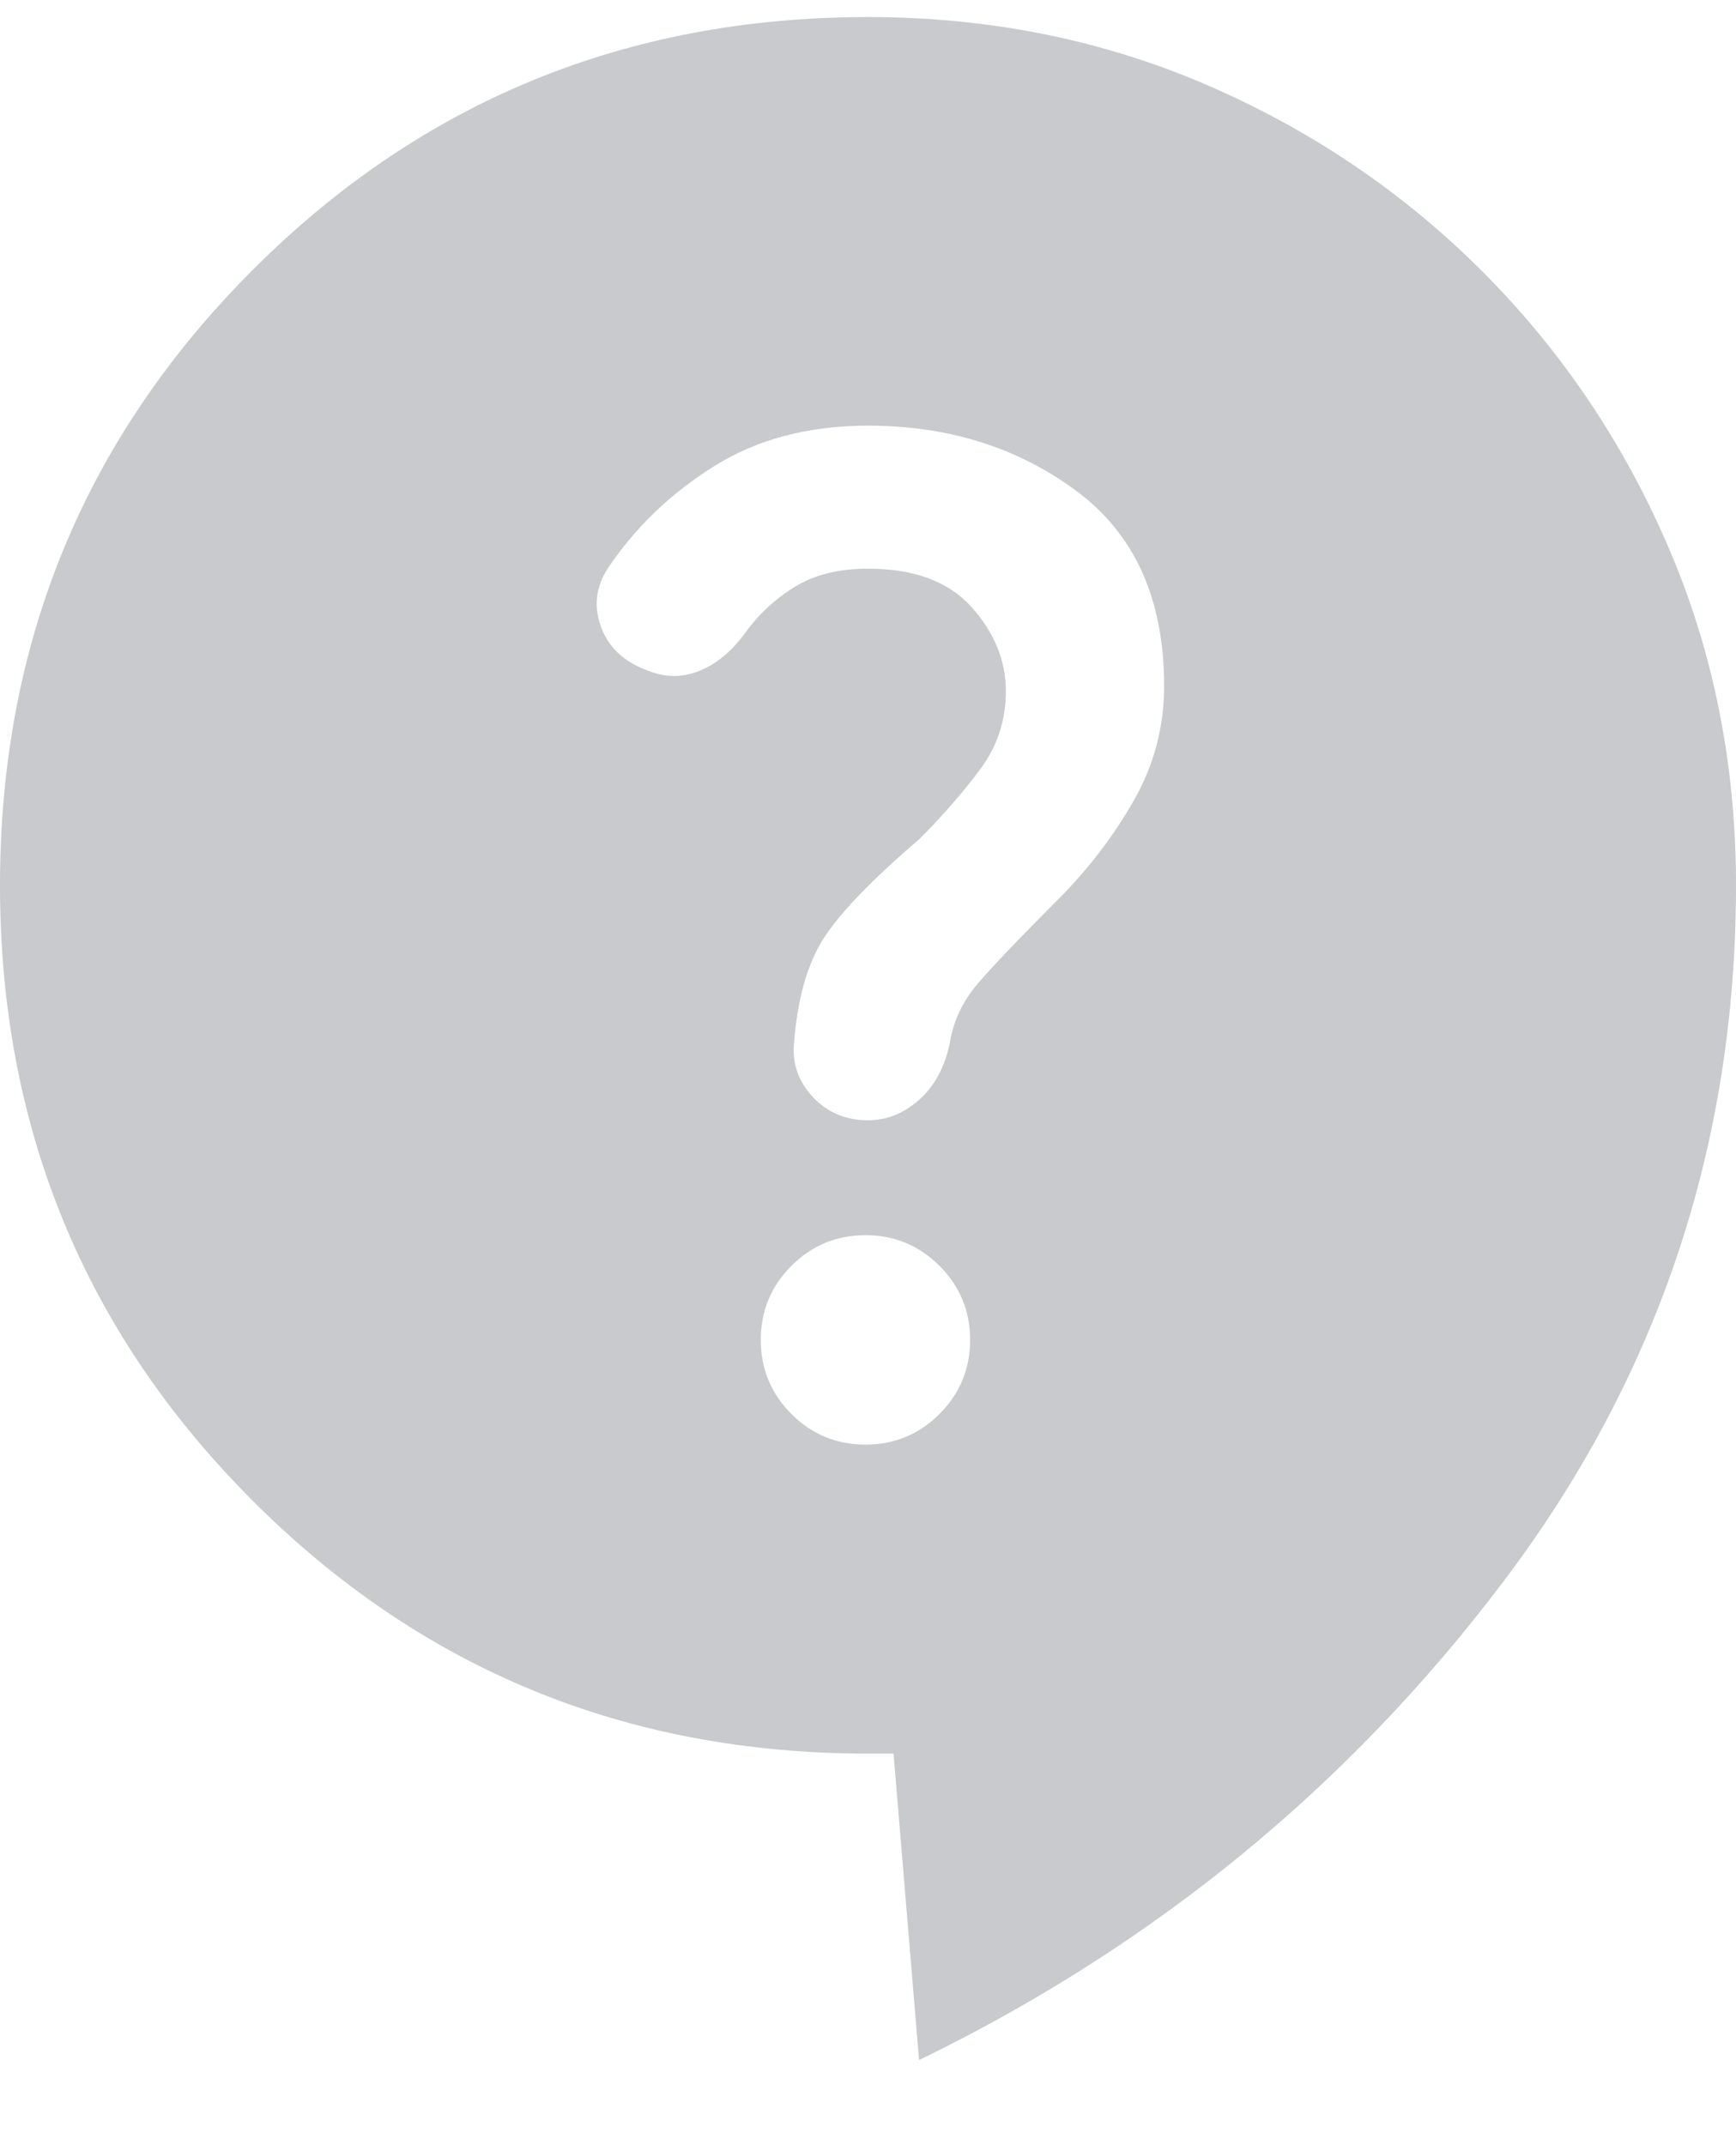 <svg width="17" height="21" viewBox="0 0 17 21" fill="none" xmlns="http://www.w3.org/2000/svg">
<path d="M9 20.167L8.75 17.167H8.5C6.133 17.167 4.125 16.342 2.475 14.692C0.825 13.042 0 11.034 0 8.667C0 6.3 0.825 4.292 2.475 2.642C4.125 0.992 6.133 0.167 8.5 0.167C9.683 0.167 10.787 0.388 11.812 0.829C12.837 1.271 13.738 1.879 14.513 2.654C15.288 3.429 15.896 4.329 16.337 5.354C16.779 6.379 17 7.484 17 8.667C17 11.2 16.242 13.471 14.725 15.479C13.208 17.488 11.3 19.05 9 20.167ZM8.475 14.142C8.758 14.142 9 14.042 9.2 13.842C9.4 13.642 9.5 13.4 9.5 13.117C9.5 12.834 9.4 12.592 9.2 12.392C9 12.192 8.758 12.092 8.475 12.092C8.192 12.092 7.95 12.192 7.75 12.392C7.55 12.592 7.45 12.834 7.45 13.117C7.45 13.4 7.55 13.642 7.75 13.842C7.95 14.042 8.192 14.142 8.475 14.142ZM8.5 10.967C8.683 10.967 8.85 10.9 9 10.767C9.15 10.634 9.25 10.45 9.3 10.217C9.333 10 9.425 9.804 9.575 9.629C9.725 9.454 9.983 9.184 10.35 8.817C10.65 8.517 10.9 8.192 11.1 7.842C11.3 7.492 11.4 7.117 11.4 6.717C11.4 5.867 11.113 5.229 10.538 4.804C9.963 4.379 9.283 4.167 8.5 4.167C7.917 4.167 7.413 4.3 6.988 4.567C6.563 4.834 6.217 5.167 5.95 5.567C5.833 5.75 5.812 5.942 5.887 6.142C5.962 6.342 6.117 6.484 6.35 6.567C6.517 6.634 6.683 6.634 6.85 6.567C7.017 6.5 7.167 6.375 7.3 6.192C7.433 6.009 7.596 5.859 7.788 5.742C7.979 5.625 8.217 5.567 8.5 5.567C8.95 5.567 9.288 5.692 9.513 5.942C9.738 6.192 9.85 6.467 9.85 6.767C9.85 7.05 9.767 7.304 9.6 7.529C9.433 7.754 9.233 7.984 9 8.217C8.533 8.617 8.221 8.942 8.062 9.192C7.904 9.442 7.808 9.784 7.775 10.217C7.758 10.417 7.821 10.592 7.963 10.742C8.104 10.892 8.283 10.967 8.5 10.967Z" fill="#95969D" fill-opacity="0.5"/>
</svg>
